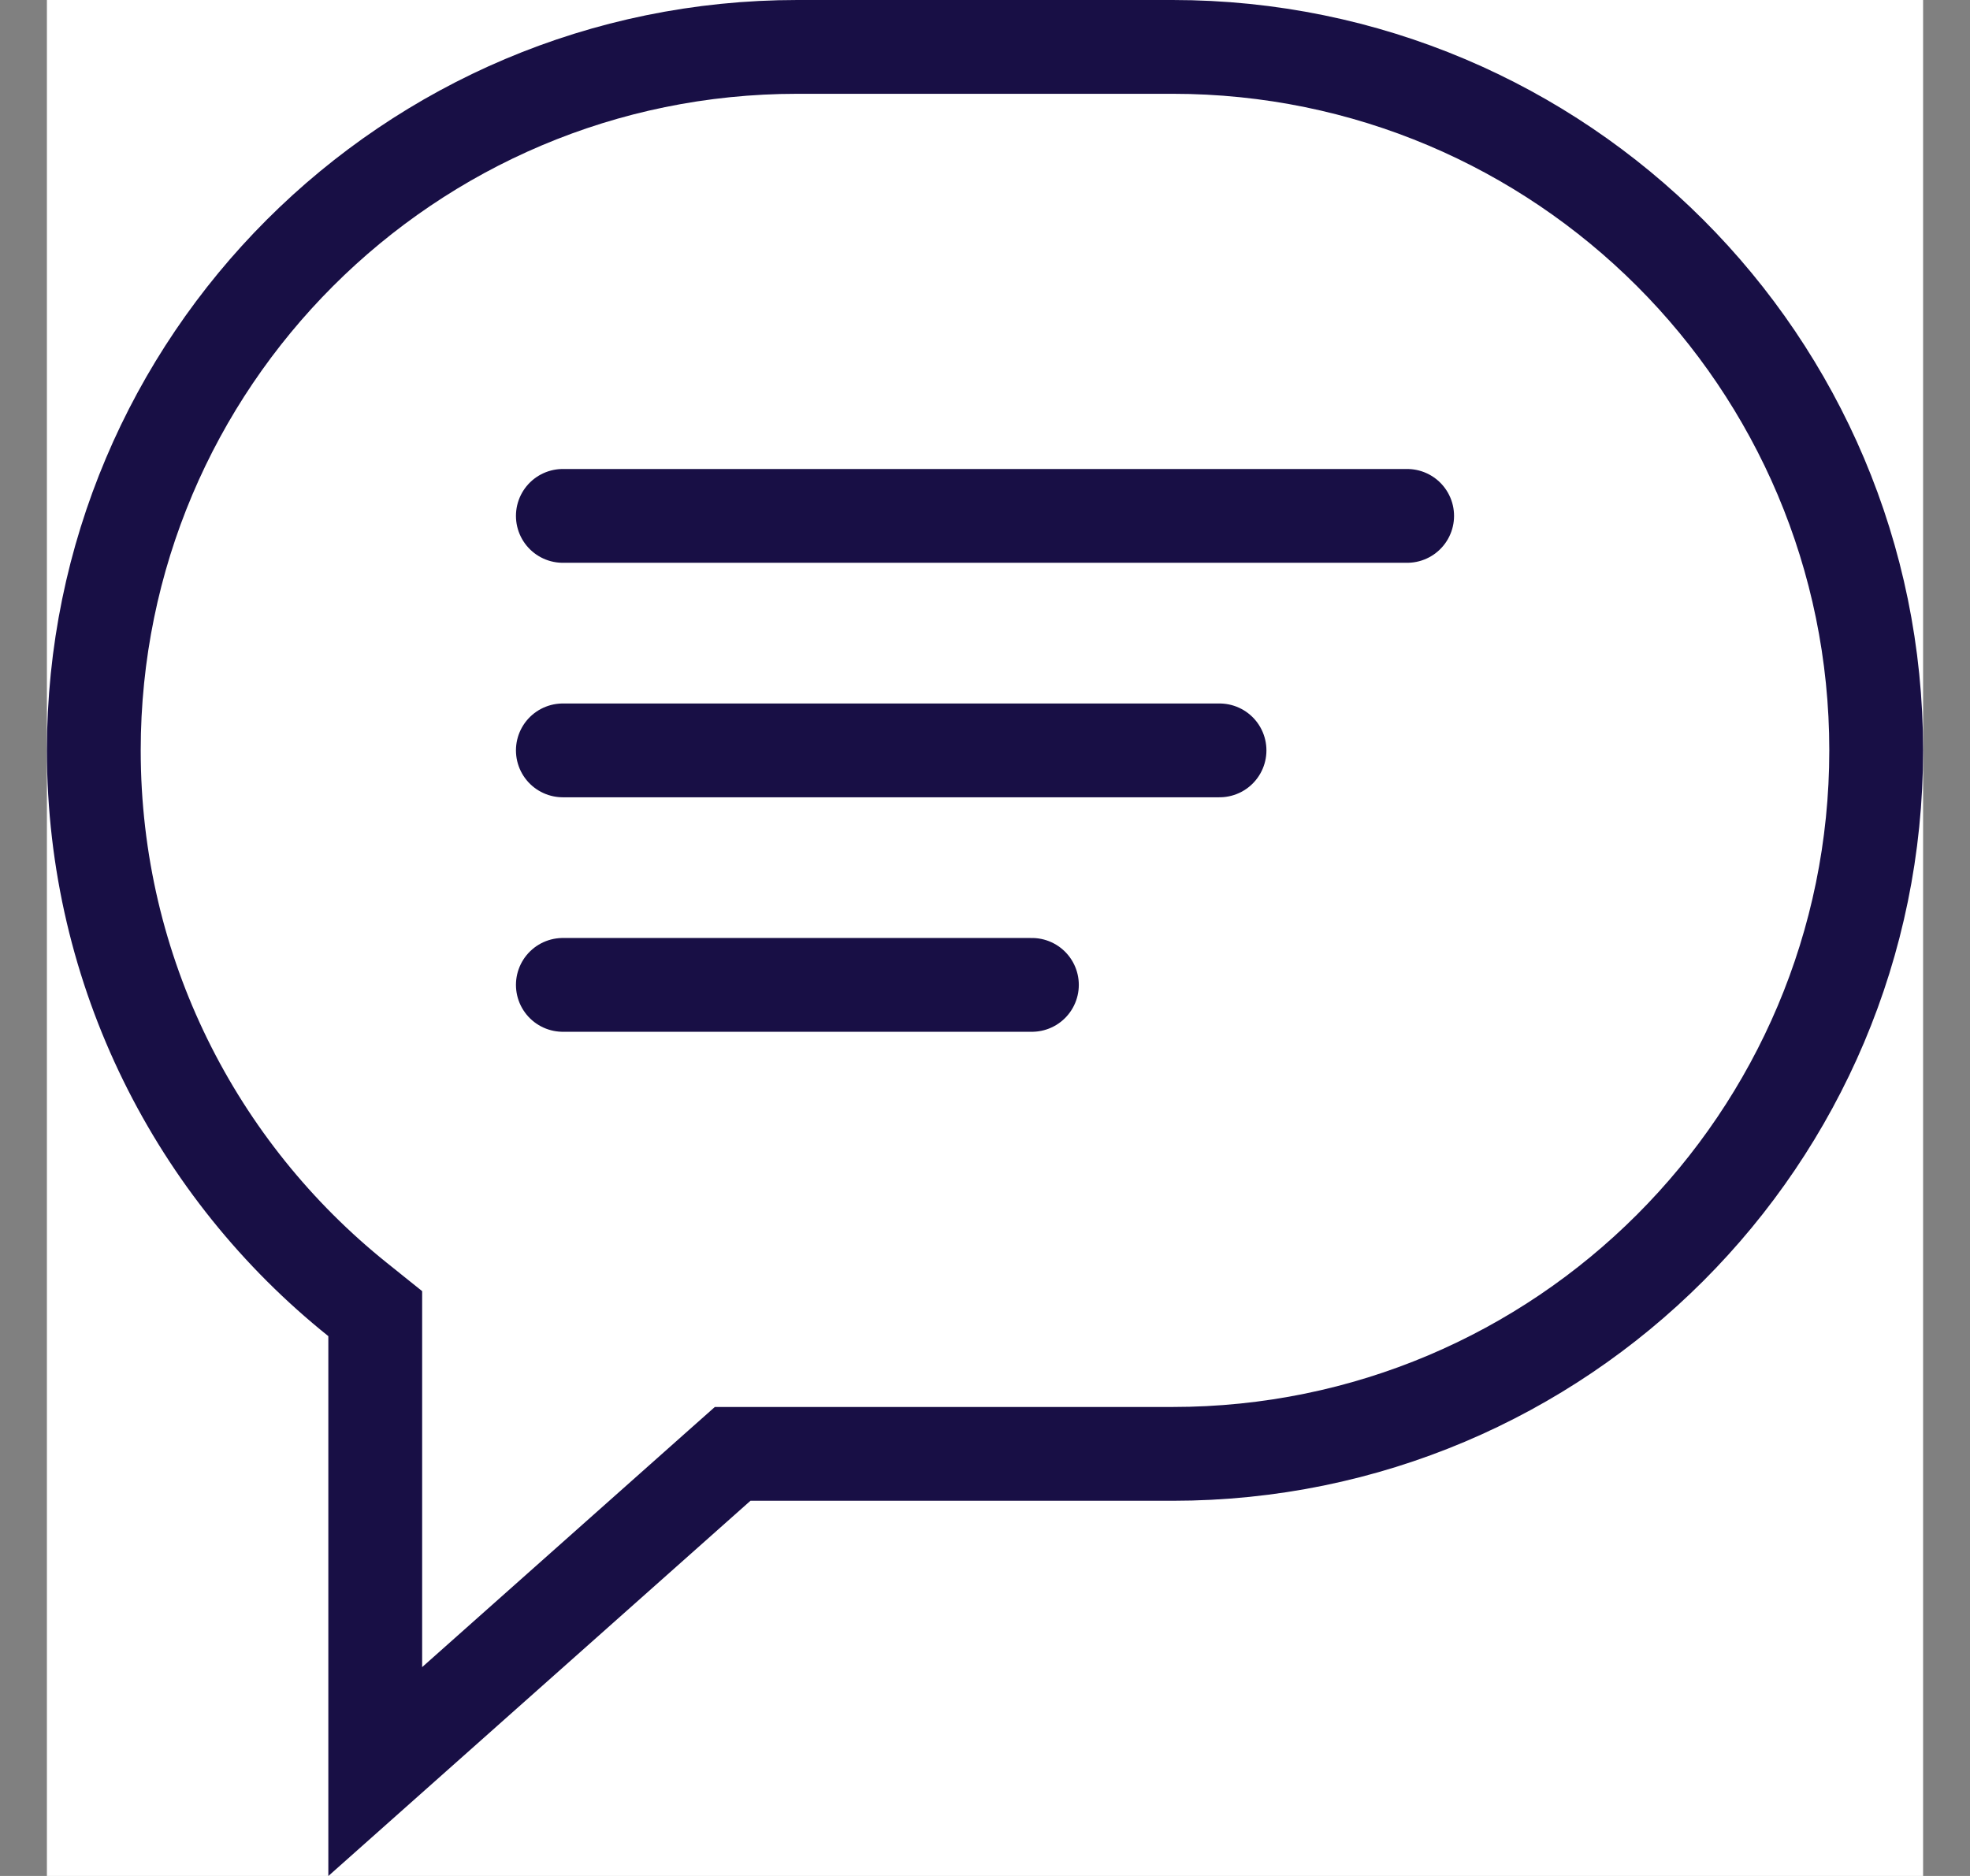 <svg width="21" height="20" viewBox="0 0 21 20" fill="none" xmlns="http://www.w3.org/2000/svg">
<rect x="0" y="0" width="21" height="20" fill="#808080" stroke="none"/>
<rect x="0.5" width="20" height="20" fill="white"/>
<path d="M8 15.5H7.81L7.668 15.626L4 18.887V14.245V14.005L3.813 13.855C2.097 12.48 1 10.368 1 8C1 3.858 4.358 0.5 8.5 0.5H12.5C16.642 0.5 20 3.858 20 8C20 12.142 16.642 15.5 12.5 15.5H8Z" stroke="#180F45"/>
<line x1="6" y1="5.5" x2="15" y2="5.5" stroke="#180F45" stroke-linecap="round"/>
<path d="M6 10.5L11 10.5" stroke="#180F45" stroke-linecap="round"/>
<path d="M6 8H13" stroke="#180F45" stroke-linecap="round"/>
</svg>
